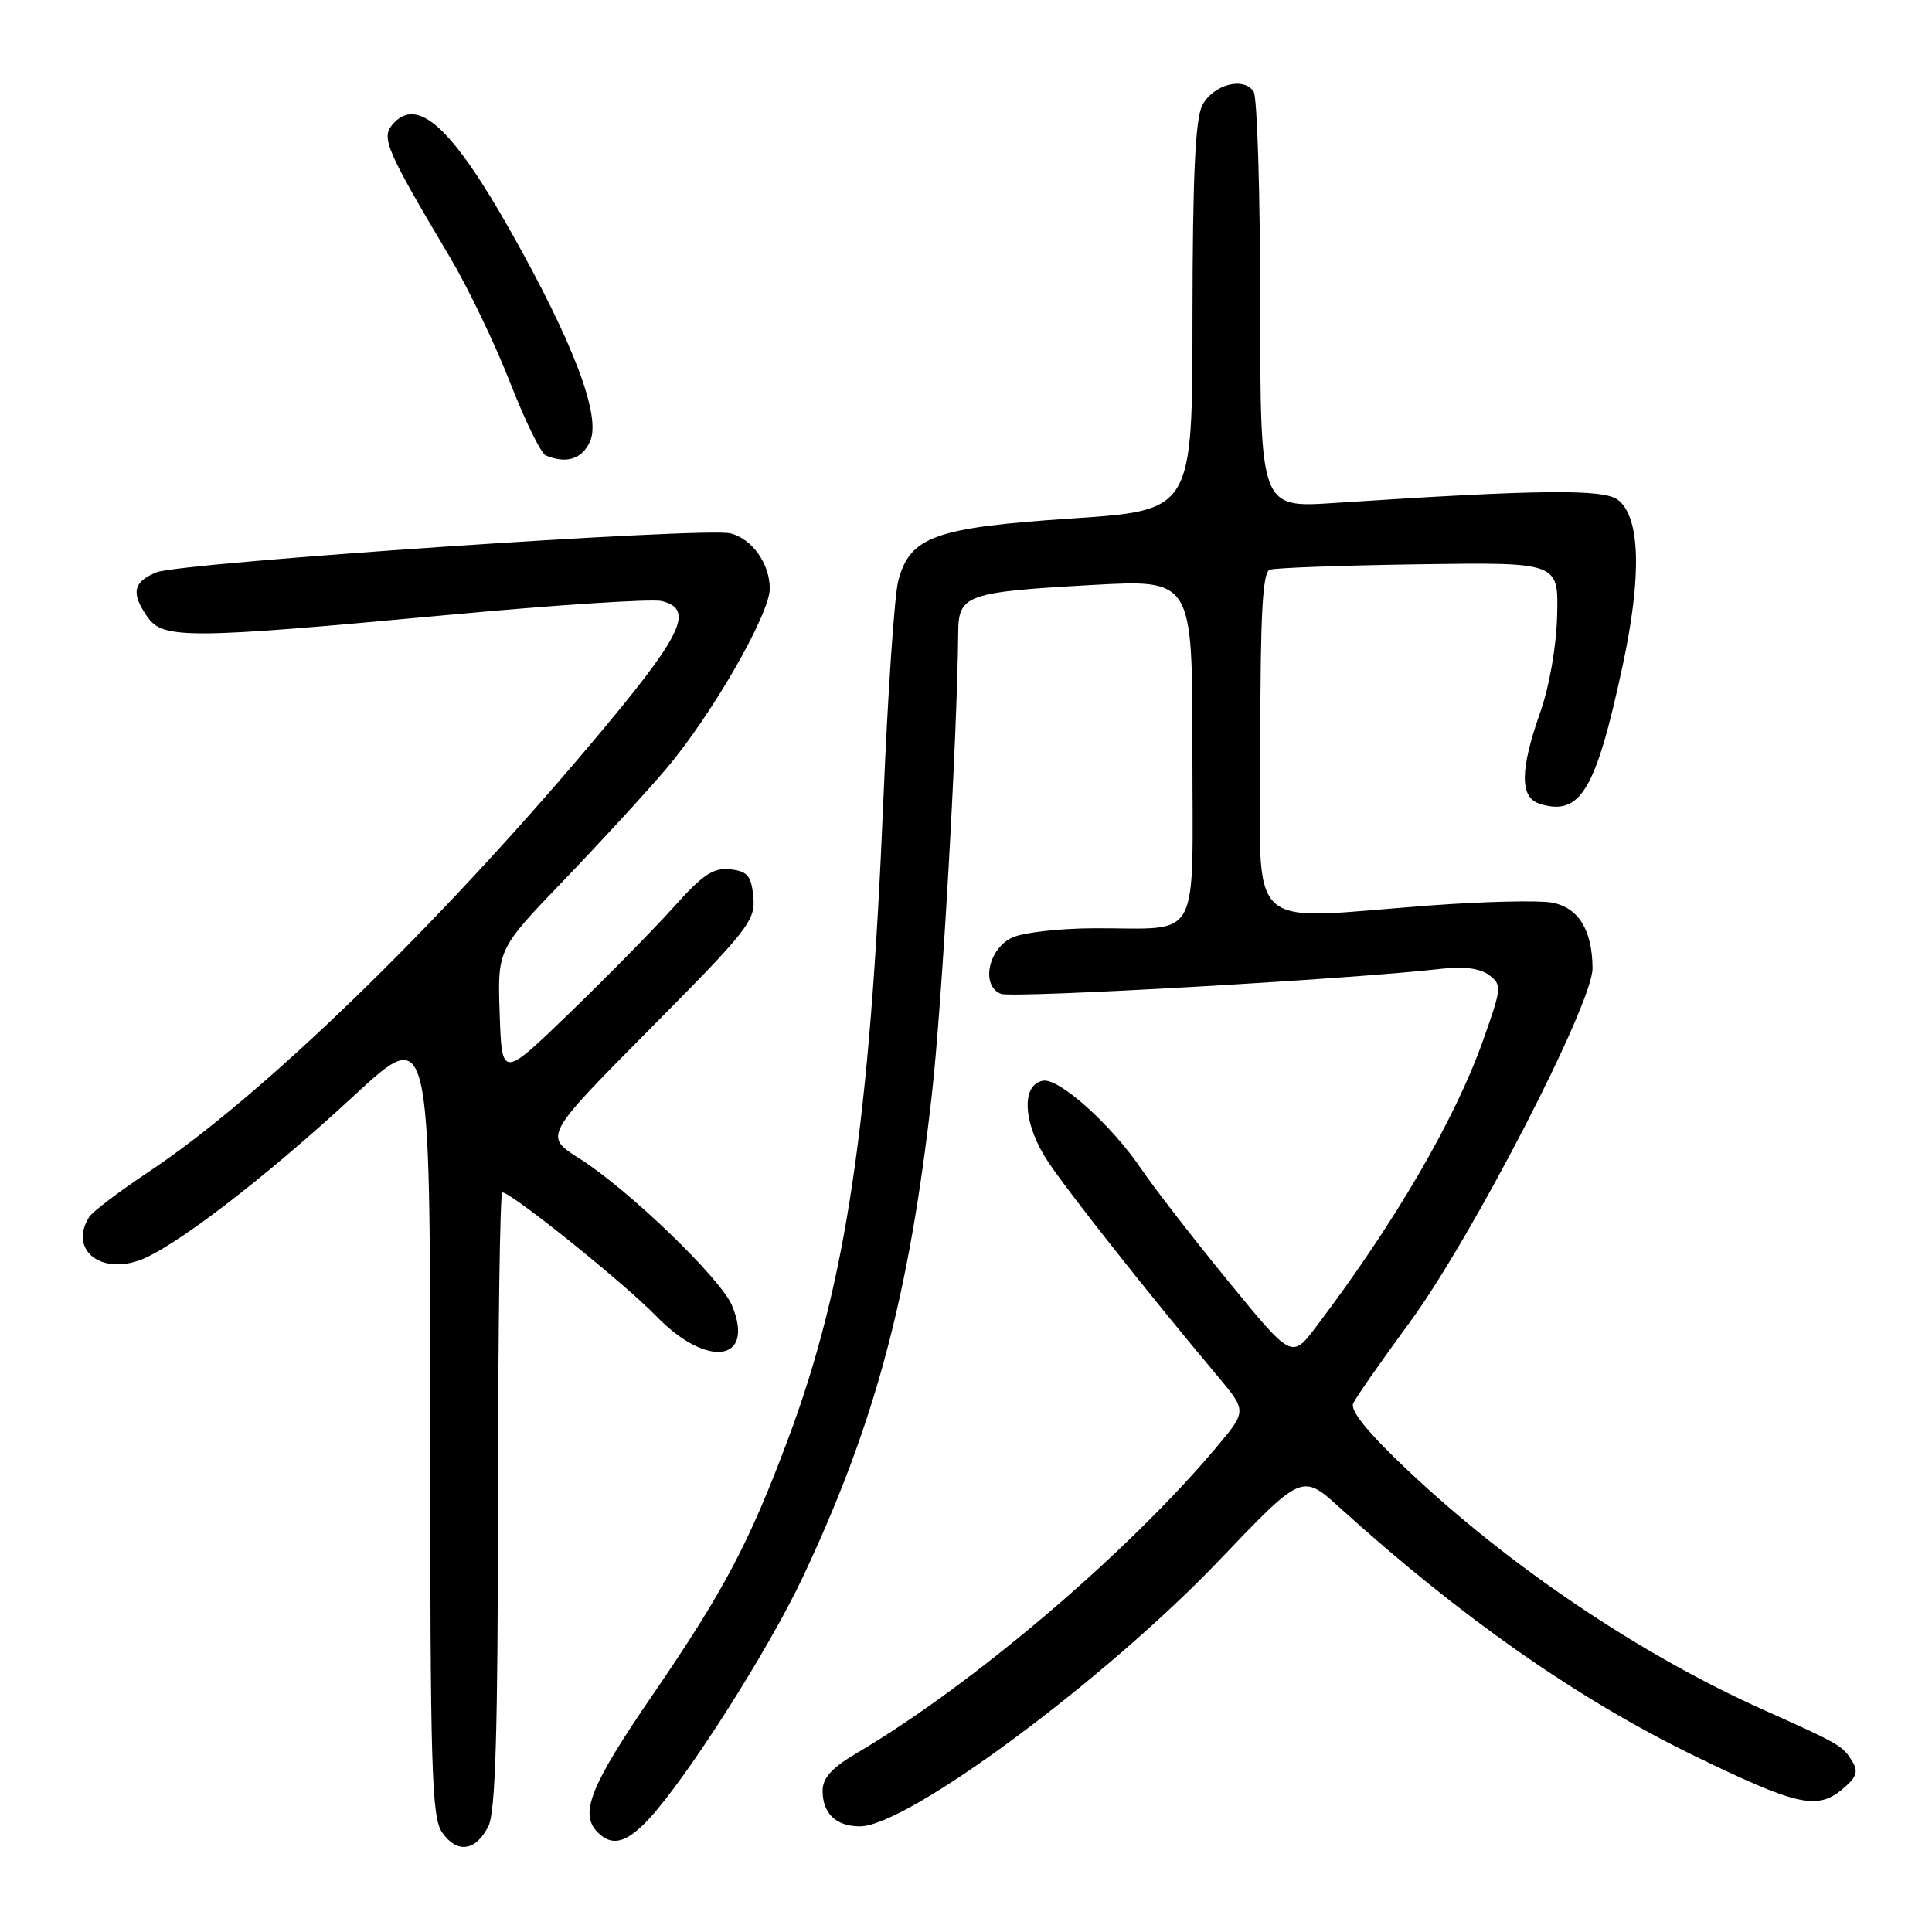 <?xml version="1.0" encoding="UTF-8" standalone="no"?>
<!DOCTYPE svg PUBLIC "-//W3C//DTD SVG 1.1//EN" "http://www.w3.org/Graphics/SVG/1.1/DTD/svg11.dtd" >
<svg xmlns="http://www.w3.org/2000/svg" xmlns:xlink="http://www.w3.org/1999/xlink" version="1.1" viewBox="0 0 256 256">
 <g >
 <path fill="currentColor"
d=" M 64.71 241.99 C 65.66 240.11 65.97 229.52 65.99 198.75 C 65.99 176.34 66.25 158.00 66.56 158.00 C 67.76 158.00 82.74 170.04 86.96 174.40 C 93.69 181.35 100.09 180.46 97.00 173.00 C 95.51 169.41 83.28 157.62 76.78 153.51 C 72.06 150.53 72.06 150.53 86.10 136.36 C 99.16 123.20 100.12 121.97 99.82 118.85 C 99.55 116.04 99.06 115.45 96.77 115.19 C 94.55 114.93 93.14 115.86 89.27 120.19 C 86.65 123.11 80.45 129.41 75.50 134.20 C 66.50 142.90 66.50 142.90 66.21 134.34 C 65.92 125.78 65.92 125.78 74.71 116.64 C 79.55 111.61 85.66 104.95 88.30 101.84 C 94.33 94.72 102.00 81.36 102.00 78.00 C 102.00 74.68 99.64 71.37 96.77 70.67 C 93.36 69.83 23.92 74.55 20.75 75.83 C 17.62 77.10 17.32 78.59 19.56 81.78 C 21.60 84.69 25.07 84.67 58.94 81.52 C 73.48 80.16 86.42 79.32 87.69 79.64 C 92.13 80.75 90.43 84.18 78.27 98.59 C 57.71 122.99 34.58 145.38 19.75 155.24 C 15.83 157.85 12.27 160.55 11.83 161.24 C 9.19 165.39 13.00 168.82 18.30 167.06 C 22.73 165.59 34.93 156.26 46.92 145.17 C 57.00 135.85 57.00 135.85 57.00 188.20 C 57.00 234.51 57.18 240.82 58.60 242.83 C 60.56 245.64 63.04 245.30 64.71 241.99 Z  M 85.96 241.05 C 90.97 235.67 101.83 218.63 106.37 208.99 C 115.96 188.63 120.47 171.76 123.48 145.00 C 124.84 132.89 126.84 97.79 126.97 83.73 C 127.01 78.81 128.08 78.44 144.75 77.51 C 158.00 76.78 158.00 76.78 158.00 99.27 C 158.00 125.42 159.35 122.95 145.00 123.00 C 140.22 123.02 135.41 123.58 134.00 124.29 C 130.88 125.86 129.99 130.68 132.64 131.69 C 134.21 132.30 179.35 129.73 191.00 128.37 C 193.96 128.03 196.12 128.31 197.31 129.20 C 199.04 130.50 199.00 130.89 196.45 138.03 C 192.73 148.46 184.77 162.10 174.41 175.78 C 171.17 180.07 171.17 180.07 162.76 169.78 C 158.14 164.13 152.96 157.45 151.26 154.94 C 147.24 149.01 140.31 142.79 138.18 143.20 C 135.22 143.76 135.58 149.03 138.92 154.01 C 141.73 158.20 152.49 171.81 161.36 182.37 C 165.21 186.97 165.21 186.97 161.21 191.73 C 149.47 205.73 128.87 223.25 113.63 232.23 C 110.23 234.23 109.00 235.57 109.00 237.28 C 109.00 240.30 110.78 242.00 113.95 242.00 C 120.24 241.99 146.42 222.60 161.62 206.68 C 172.53 195.25 172.53 195.25 177.51 199.76 C 193.61 214.33 209.03 225.13 224.50 232.65 C 238.03 239.23 240.74 239.85 244.04 237.15 C 246.01 235.53 246.29 234.78 245.43 233.38 C 244.17 231.32 243.84 231.12 233.60 226.53 C 217.36 219.25 200.09 207.62 186.57 194.86 C 181.22 189.81 178.86 186.90 179.31 185.94 C 179.68 185.15 183.06 180.31 186.82 175.18 C 195.09 163.92 211.04 133.01 211.02 128.30 C 210.99 123.22 209.15 120.25 205.63 119.60 C 203.91 119.28 196.65 119.45 189.50 119.98 C 164.44 121.83 167.00 124.28 167.00 98.47 C 167.00 81.35 167.30 75.83 168.25 75.49 C 168.94 75.24 177.82 74.92 188.00 74.77 C 206.50 74.50 206.50 74.50 206.33 81.50 C 206.23 85.63 205.31 90.92 204.08 94.41 C 201.40 102.02 201.37 105.67 204.00 106.50 C 209.40 108.21 211.46 104.78 215.03 88.10 C 217.57 76.21 217.34 68.49 214.38 66.23 C 212.46 64.77 203.94 64.86 176.75 66.65 C 167.00 67.29 167.00 67.29 166.98 40.40 C 166.98 25.60 166.59 12.90 166.12 12.16 C 164.82 10.10 160.70 11.21 159.29 14.00 C 158.38 15.81 158.03 23.52 158.01 42.07 C 158.00 67.63 158.00 67.63 142.12 68.69 C 123.87 69.90 120.56 71.09 119.02 76.98 C 118.52 78.92 117.63 91.97 117.05 106.00 C 115.28 148.78 112.11 170.09 104.49 190.50 C 99.24 204.55 95.96 210.74 86.38 224.73 C 78.21 236.65 76.74 240.34 79.20 242.80 C 81.11 244.71 82.99 244.22 85.96 241.05 Z  M 78.18 58.50 C 79.69 55.19 76.02 45.47 67.66 30.64 C 59.82 16.74 55.22 12.62 51.95 16.56 C 50.51 18.30 51.28 20.06 59.57 34.00 C 62.02 38.12 65.63 45.64 67.59 50.69 C 69.56 55.75 71.69 60.10 72.33 60.36 C 75.08 61.49 77.12 60.84 78.18 58.50 Z "/>
</g>
</svg>